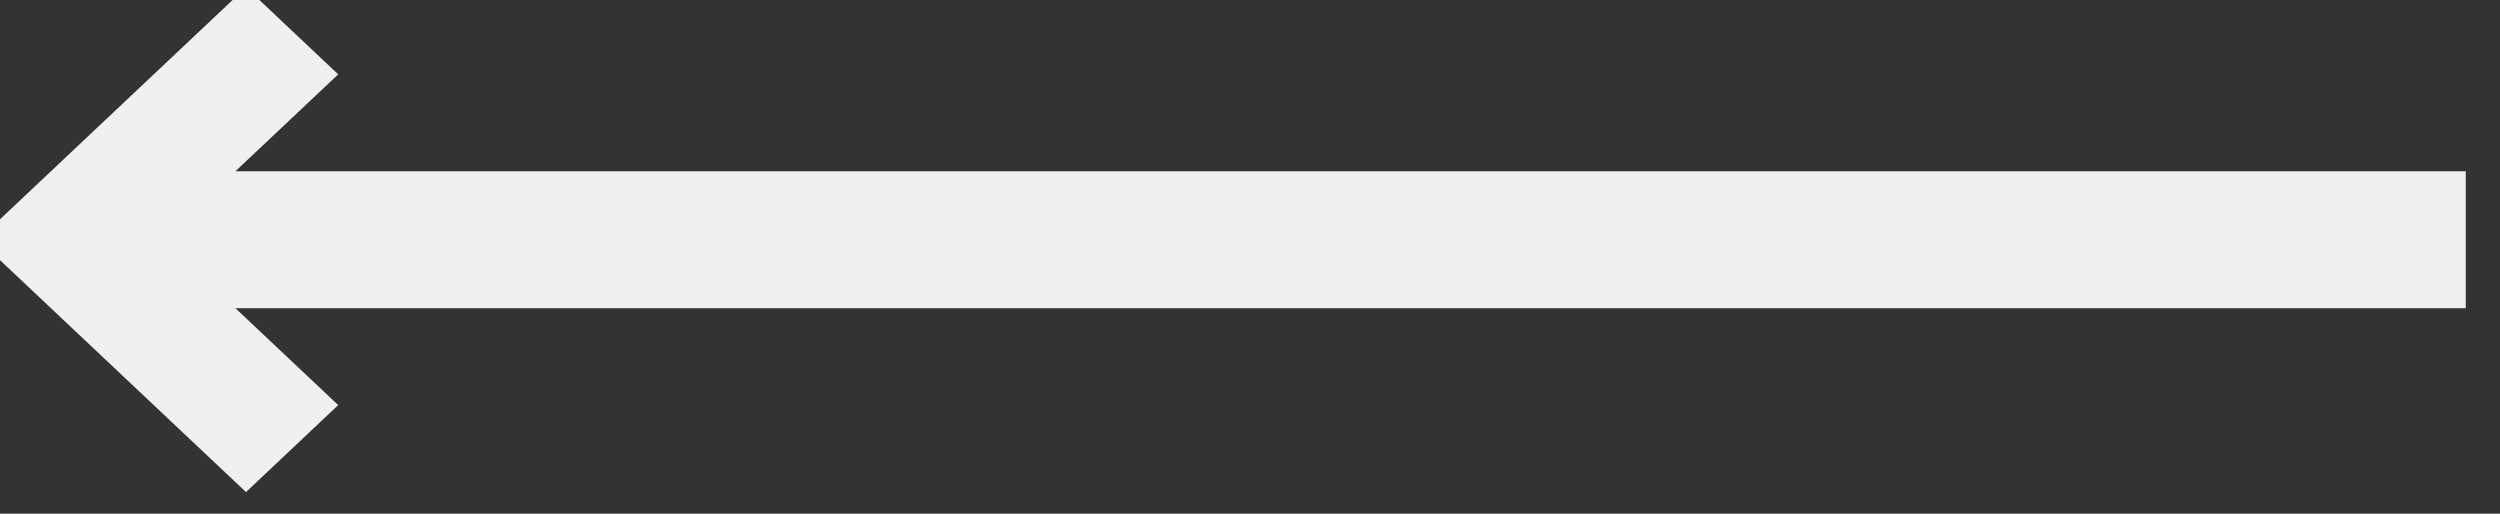 <svg 
 xmlns="http://www.w3.org/2000/svg"
 xmlns:xlink="http://www.w3.org/1999/xlink"
 width="73px" height="15px">
<rect width="100%" height="100%" fill="#333333" stroke="none"/>
<path fill-rule="evenodd"  stroke="rgb(240, 240, 240)" stroke-width="2px" stroke-linecap="butt" stroke-linejoin="miter" fill="rgb(255, 255, 255)"
 d="M71.000,8.000 L4.356,8.000 L8.418,11.829 L7.183,12.994 L1.006,7.171 L1.187,7.000 L1.006,6.829 L7.183,1.006 L8.418,2.171 L4.356,6.000 L71.000,6.000 L71.000,8.000 Z"/>
</svg>